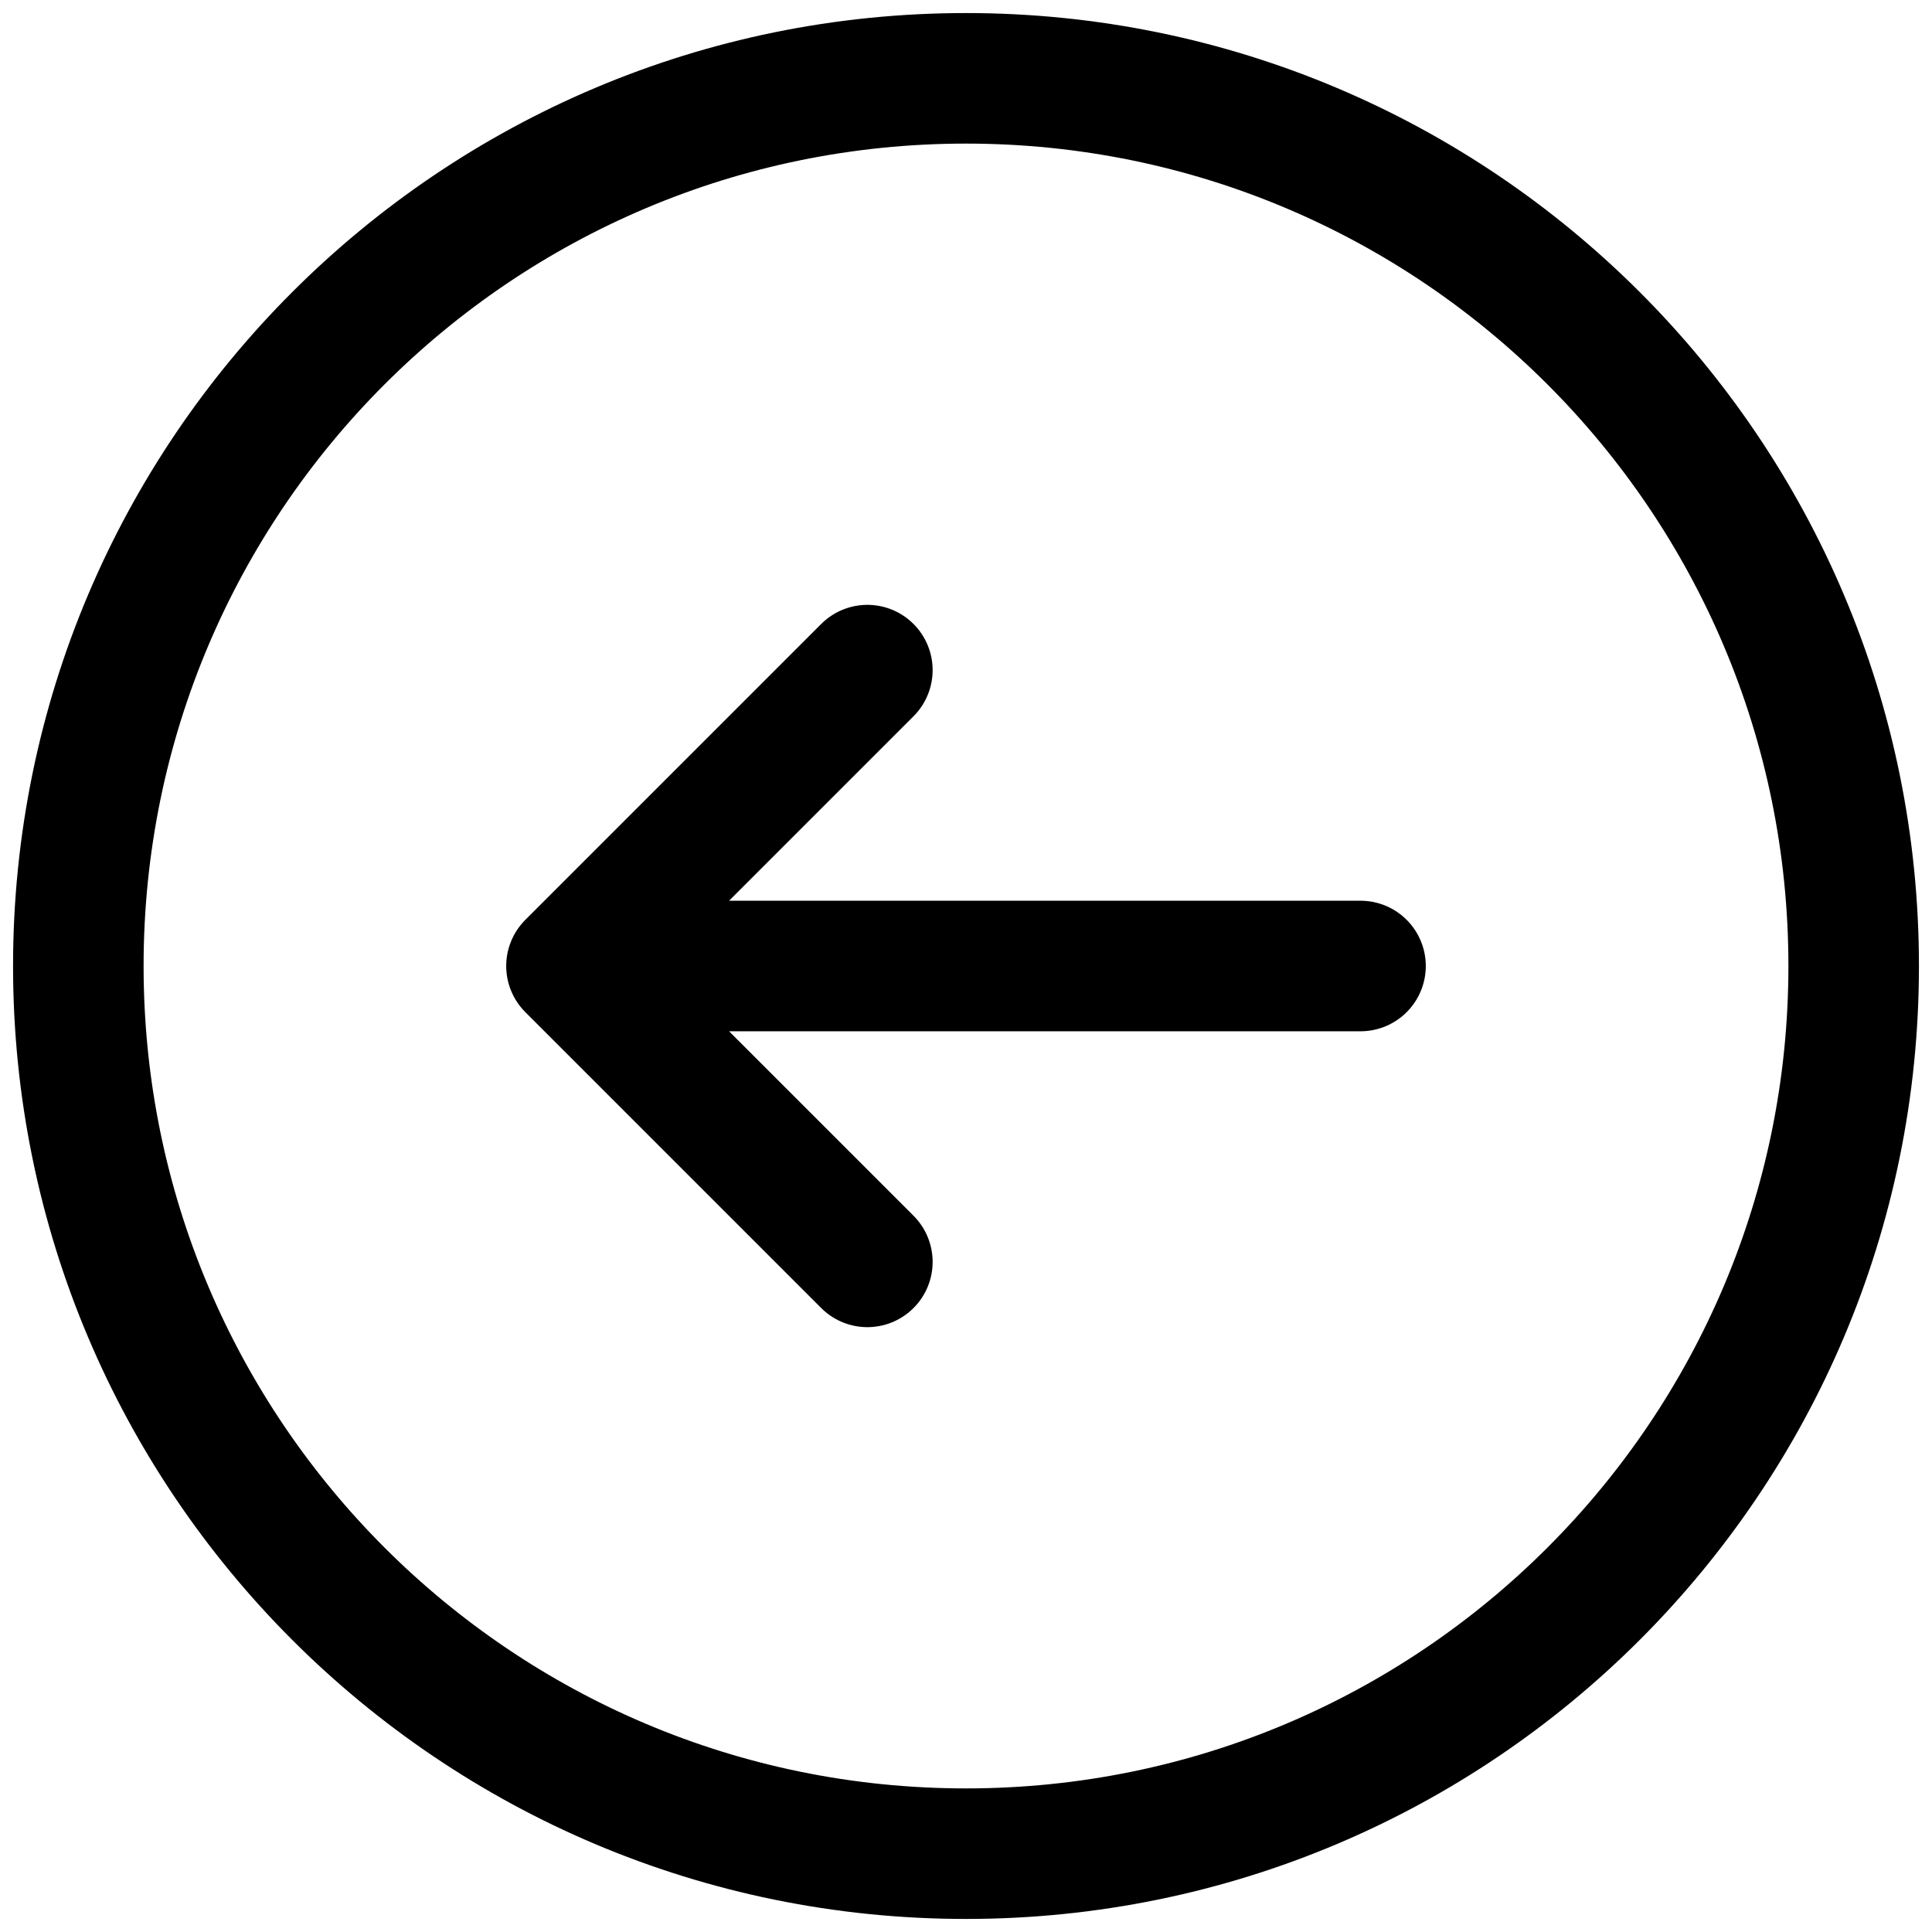 <svg width="74" height="74" viewBox="0 0 74 74" fill="none" xmlns="http://www.w3.org/2000/svg">
<path d="M33.222 25.667L21.889 37M21.889 37L33.222 48.333M21.889 37H52.111M71 37C71 18.222 55.778 3 37 3C18.222 3 3 18.222 3 37C3 55.778 18.222 71 37 71C55.778 71 71 55.778 71 37Z" stroke="black" stroke-width="5" stroke-linecap="round" stroke-linejoin="round"/>
</svg>
